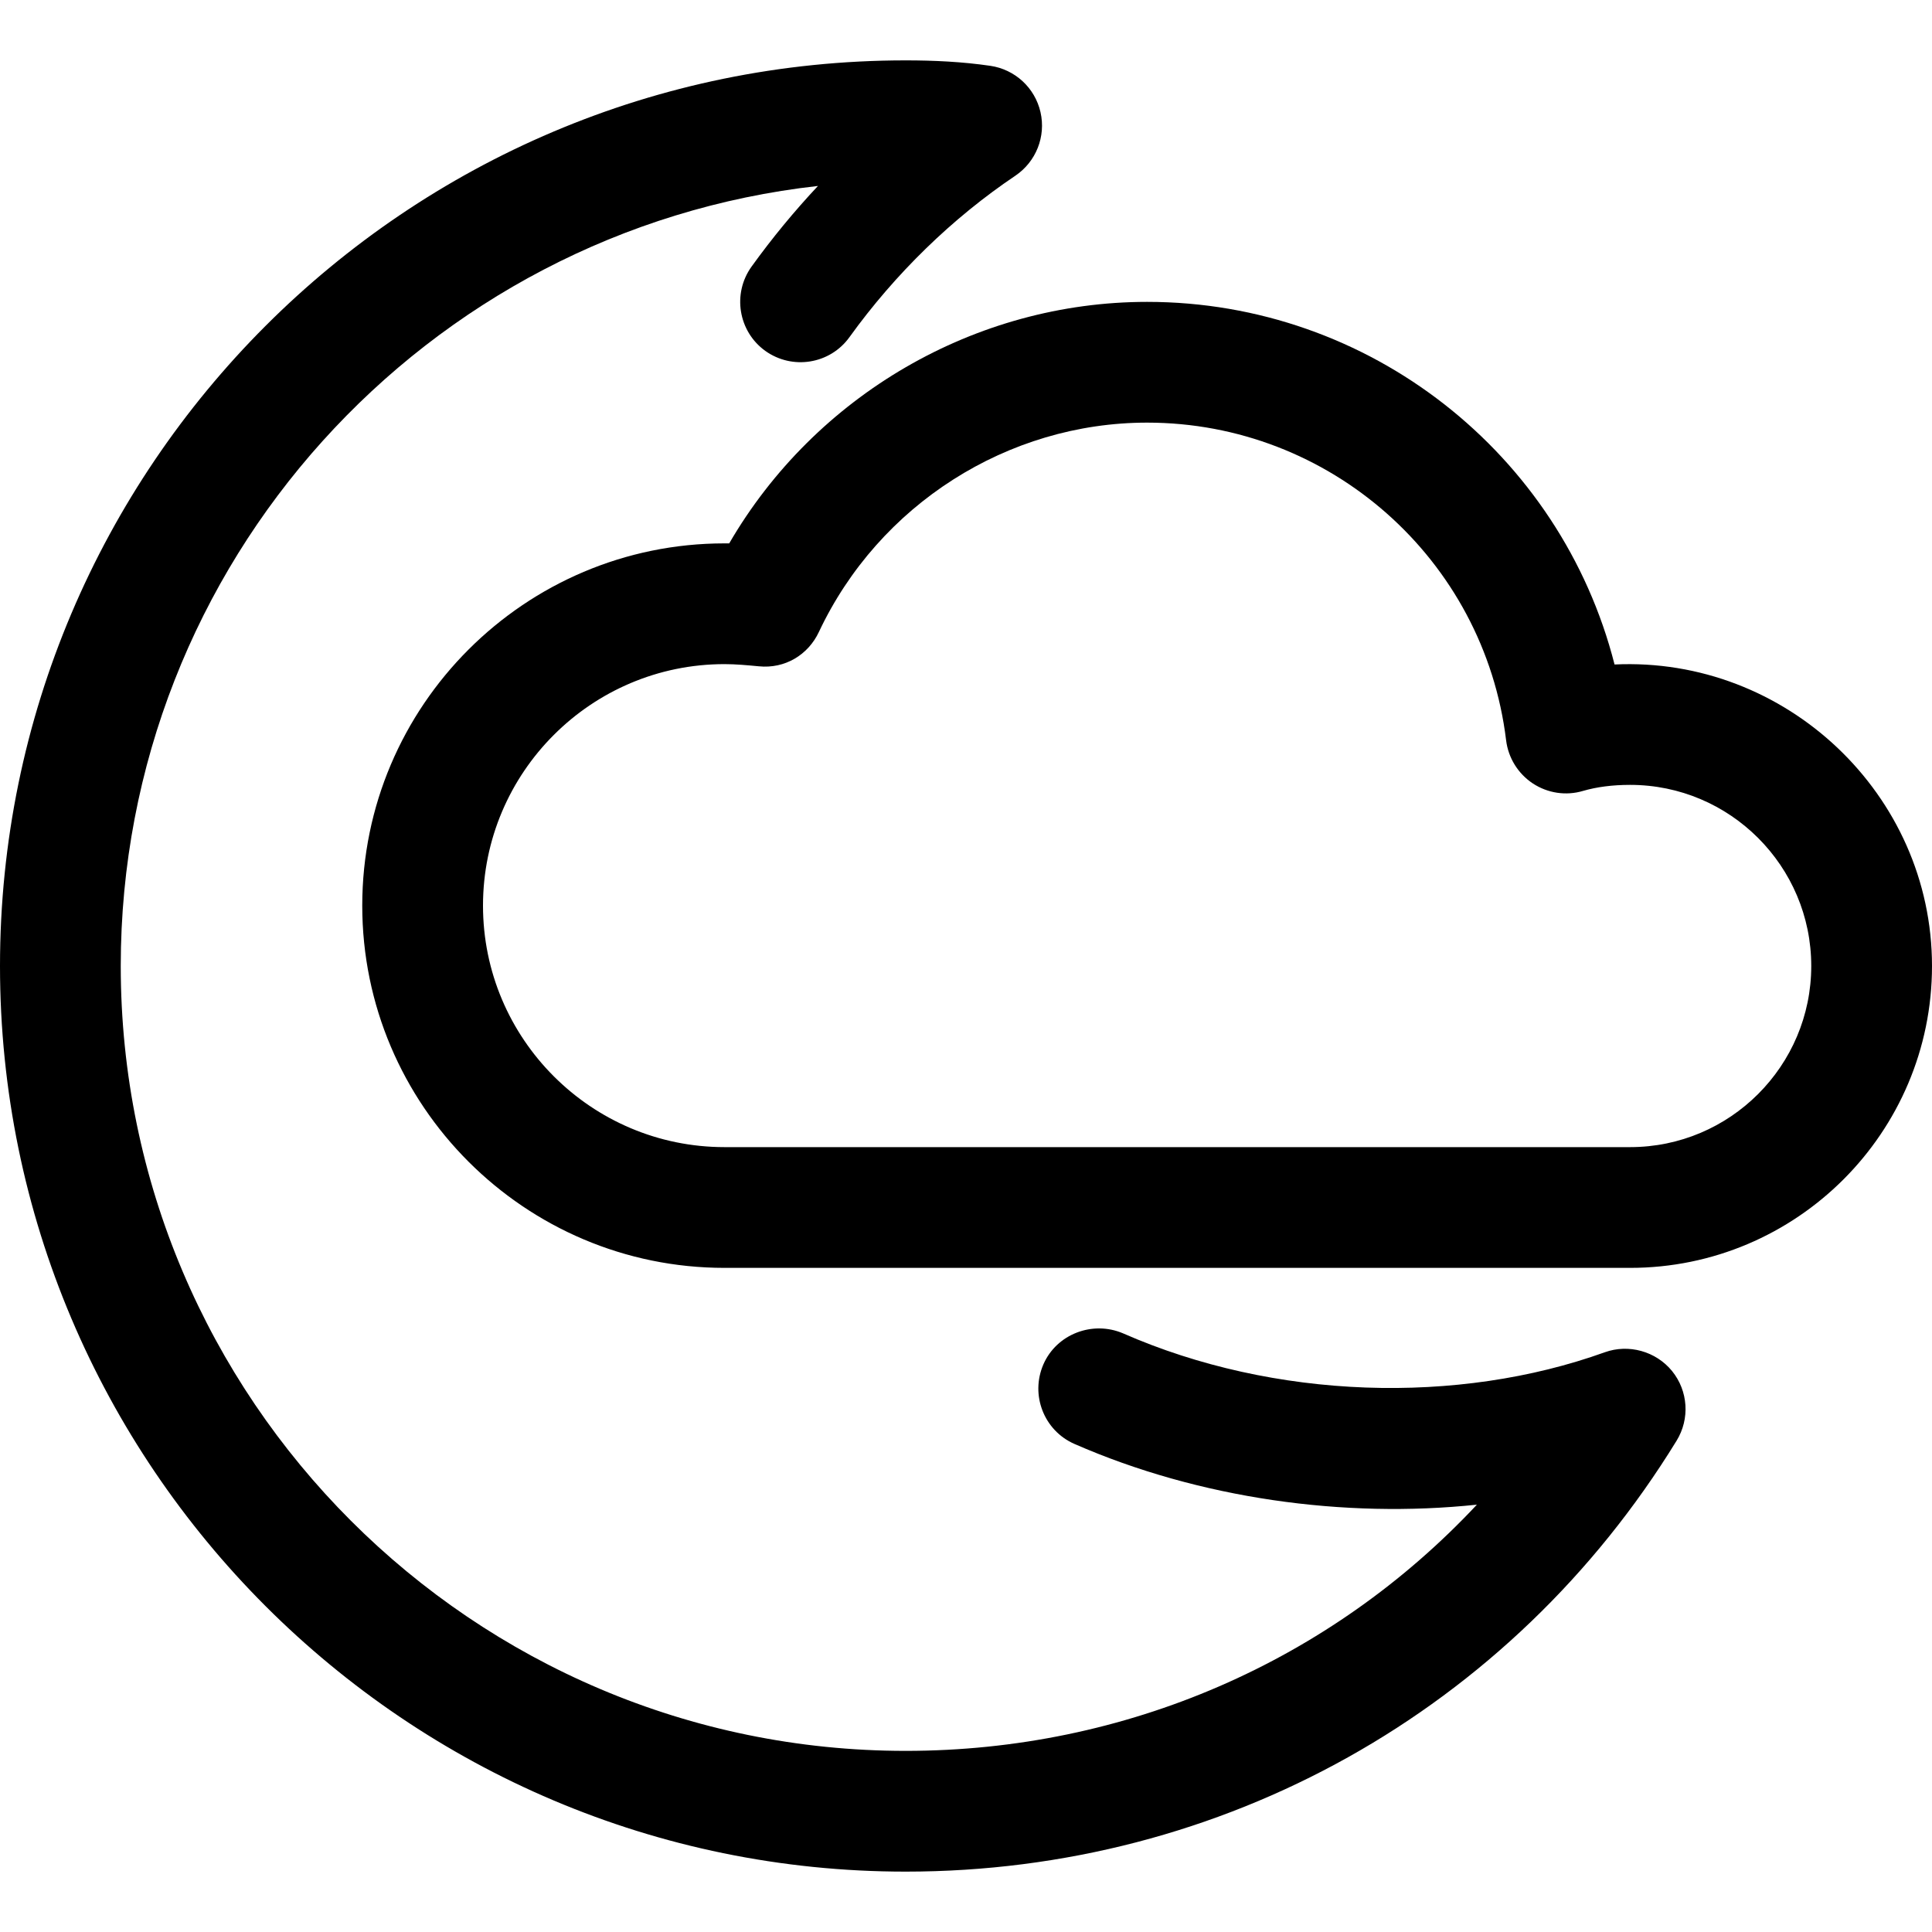 <?xml version="1.0" encoding="iso-8859-1"?>
<!-- Generator: Adobe Illustrator 19.0.0, SVG Export Plug-In . SVG Version: 6.00 Build 0)  -->
<svg version="1.1" id="Capa_1" xmlns="http://www.w3.org/2000/svg" xmlns:xlink="http://www.w3.org/1999/xlink" x="0px" y="0px"
	 viewBox="0 0 512 512" style="enable-background:new 0 0 512 512;" xml:space="preserve">
<g>
	<g>
		<path d="M443.104,363.328c-4.288-5.248-11.52-7.232-17.824-4.96c-38.912,13.984-87.52,12.608-127.68-5.024
			c-8.032-3.424-17.568,0.16-21.088,8.224c-3.52,8.096,0.128,17.536,8.224,21.088c33.088,14.496,71.456,19.808,106.656,16.096
			C352.608,440.192,298.432,464,240,464c-114.688,0-208-93.312-208-208c0-106.848,80.96-195.136,184.768-206.72
			c-6.272,6.688-12.16,13.824-17.6,21.376c-5.152,7.168-3.52,17.184,3.648,22.336c7.168,5.12,17.152,3.52,22.304-3.648
			c12.096-16.8,27.296-31.584,43.968-42.784c5.472-3.712,8.128-10.368,6.656-16.832c-1.472-6.464-6.752-11.328-13.312-12.288
			C254.944,16.352,247.488,16,240,16C107.648,16,0,123.648,0,256s107.648,240,240,240c84,0,160.416-42.688,204.32-114.208
			C447.872,376,447.392,368.608,443.104,363.328z"/>
	</g>
</g>
<g>
	<g>
		<path d="M427.872,176.096C413.664,120.288,363.008,80,304,80c-45.6,0-87.968,24.8-110.752,64c-0.416,0-0.832,0-1.248,0
			c-52.928,0-96,43.072-96,96c0,52.928,43.072,96,96,96h240c44.128,0,80-35.872,80-80C512,210.528,473.28,173.952,427.872,176.096z
			 M432,304H192c-35.296,0-64-28.704-64-64c0-35.296,28.704-64,64-64c3.008,0,6.048,0.288,9.088,0.576
			c6.944,0.704,13.088-3.04,15.936-9.12C232.896,133.76,267.04,112,304,112c48.416,0,89.312,36.192,95.136,84.192
			c0.576,4.672,3.168,8.832,7.072,11.424c3.936,2.592,8.8,3.328,13.312,1.984c3.616-1.056,7.808-1.6,12.48-1.6
			c26.464,0,48,21.536,48,48S458.464,304,432,304z"/>
	</g>
</g>
<g>
</g>
<g>
</g>
<g>
</g>
<g>
</g>
<g>
</g>
<g>
</g>
<g>
</g>
<g>
</g>
<g>
</g>
<g>
</g>
<g>
</g>
<g>
</g>
<g>
</g>
<g>
</g>
<g>
</g>
</svg>
